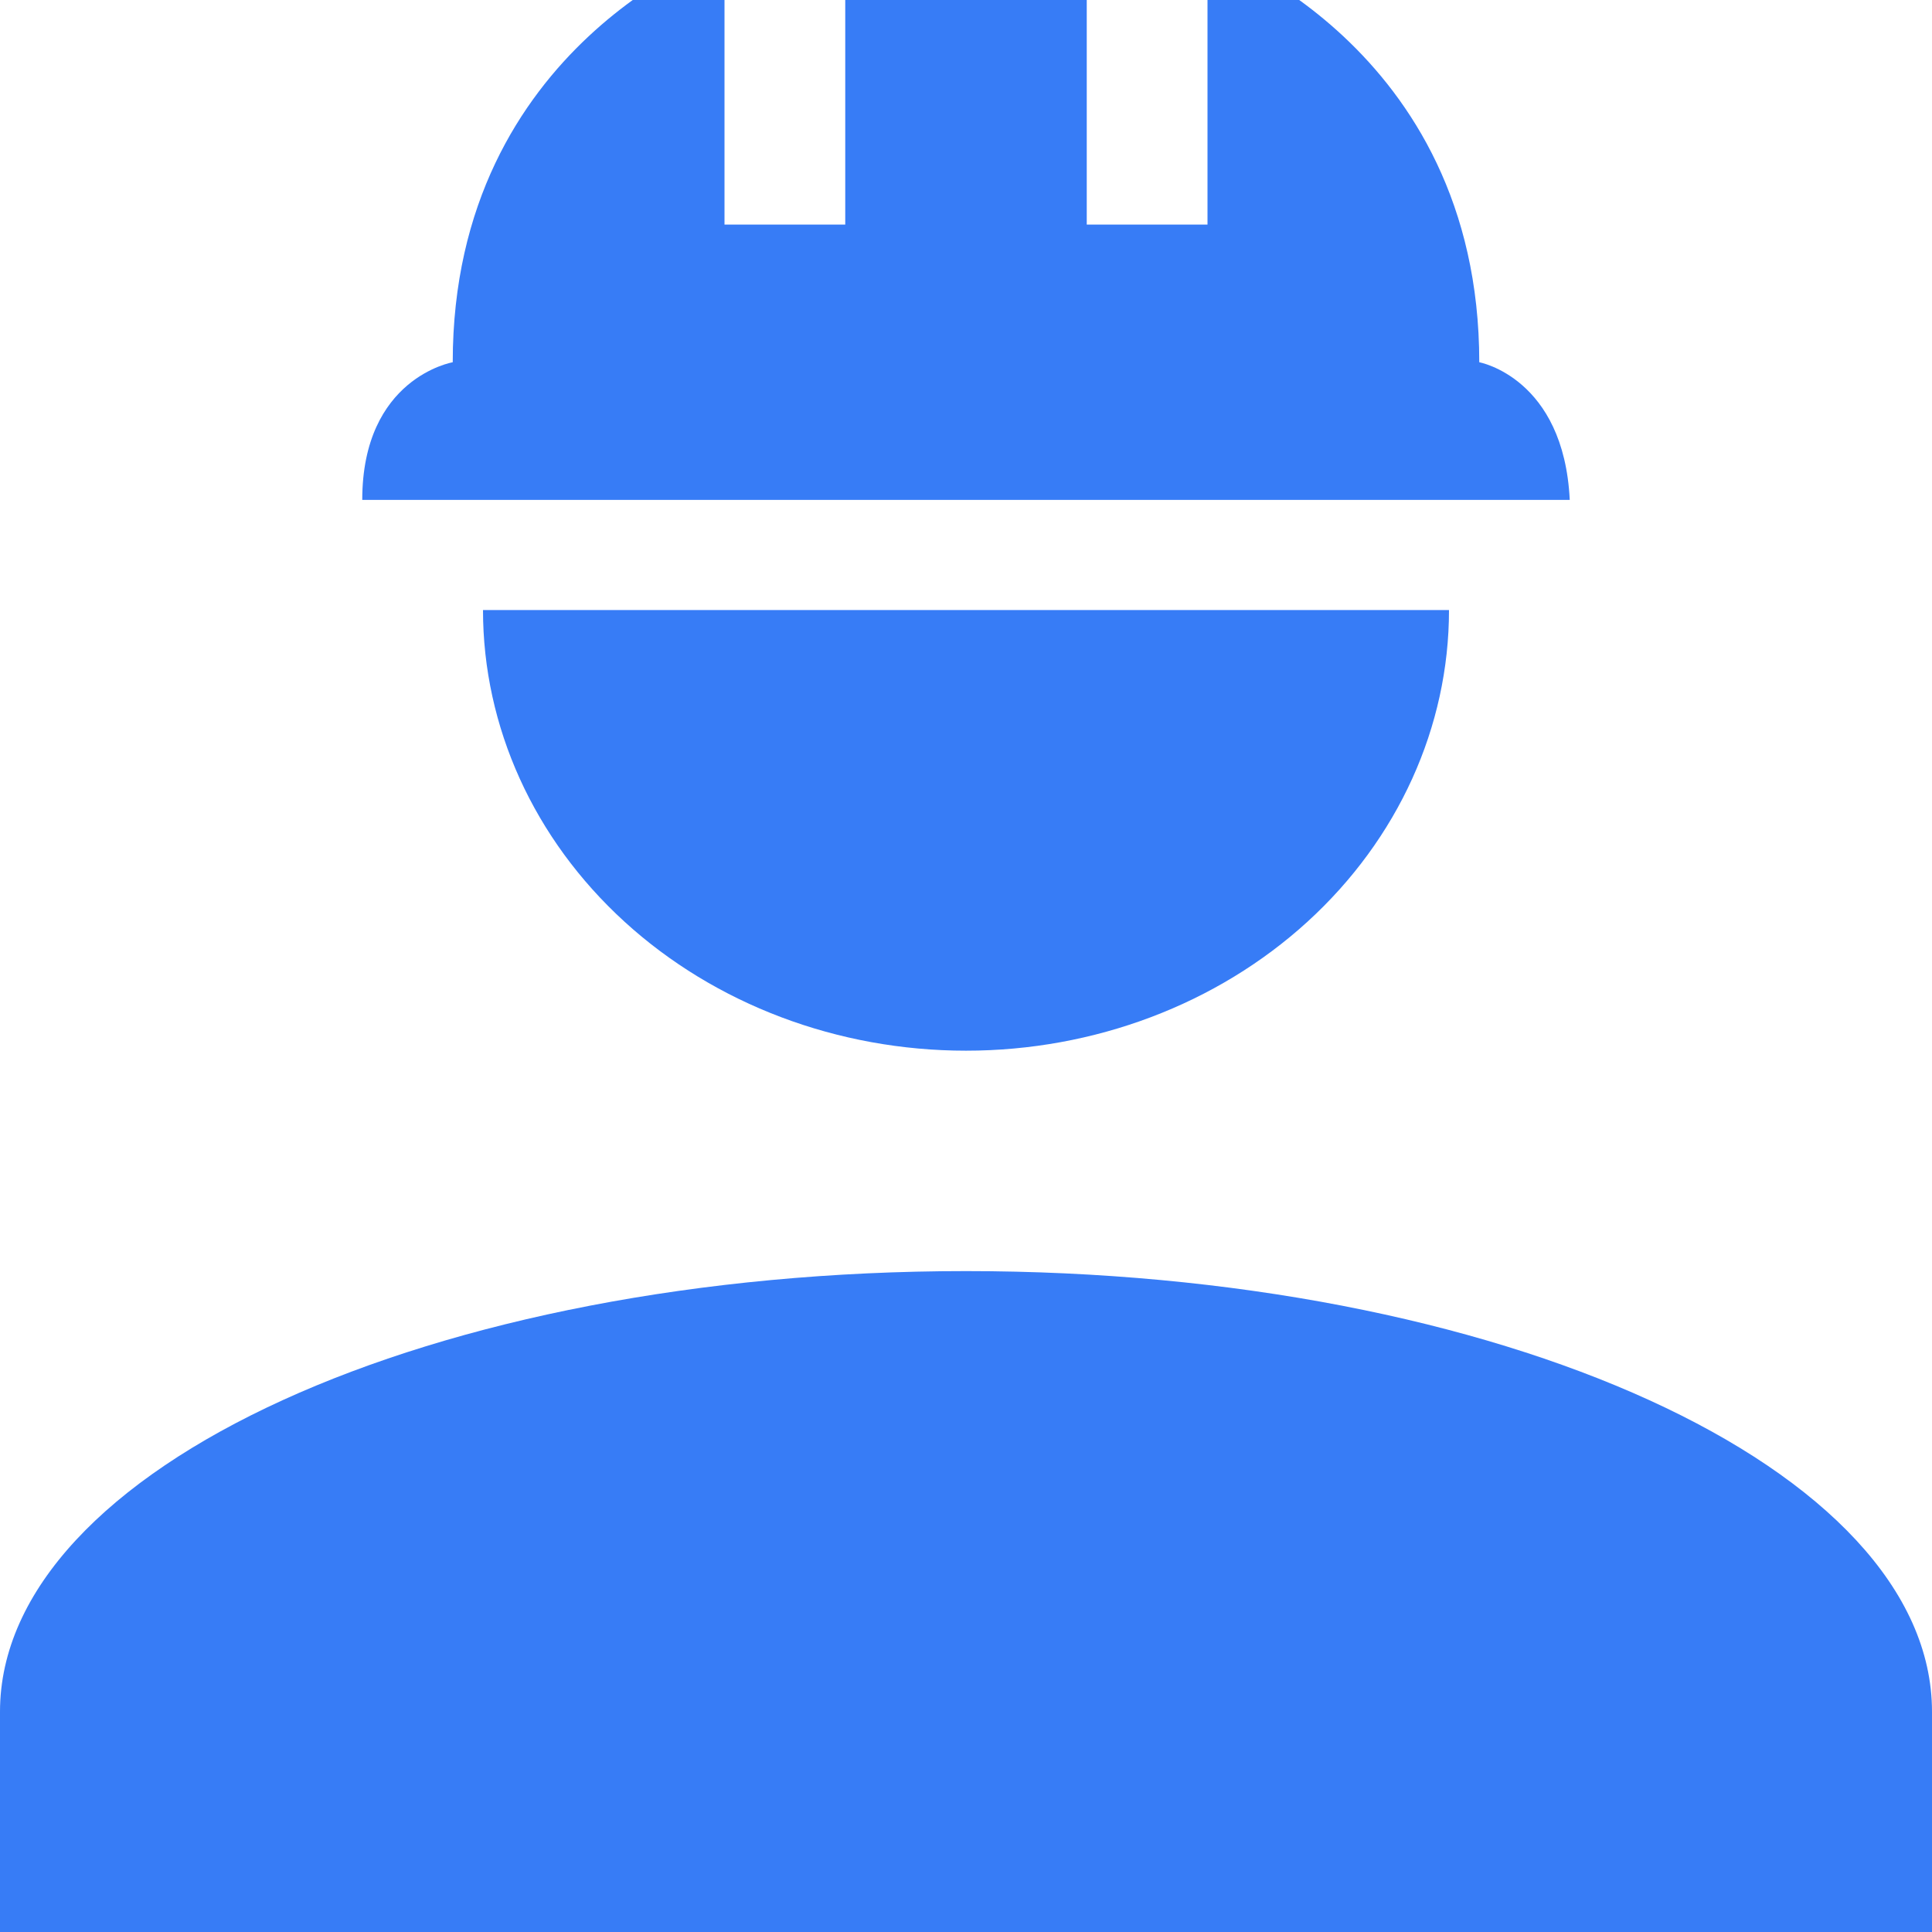 <svg width="12" height="12" viewBox="0 0 12 12" fill="none" xmlns="http://www.w3.org/2000/svg">
<g clip-path="url(#clip0_4230_12711)">
<path d="M6 7.895C2.685 7.895 0 9.119 0 10.632V12H12V10.632C12 9.119 9.315 7.895 6 7.895ZM3 3.789C3 4.515 3.316 5.211 3.879 5.725C4.441 6.238 5.204 6.526 6 6.526C6.796 6.526 7.559 6.238 8.121 5.725C8.684 5.211 9 4.515 9 3.789H3ZM5.625 -1C5.4 -1 5.25 -0.856 5.25 -0.658V1.395H4.5V-0.316C4.5 -0.316 2.812 0.273 2.812 2.25C2.812 2.25 2.25 2.346 2.25 3.105H9.75C9.713 2.346 9.188 2.25 9.188 2.25C9.188 0.273 7.5 -0.316 7.5 -0.316V1.395H6.75V-0.658C6.75 -0.856 6.607 -1 6.375 -1H5.625Z" fill="#377CF6"/>
</g>
<defs>
<clipPath id="clip0_4230_12711">
<rect width="12" height="12" fill="white"/>
</clipPath>
</defs>
</svg>

